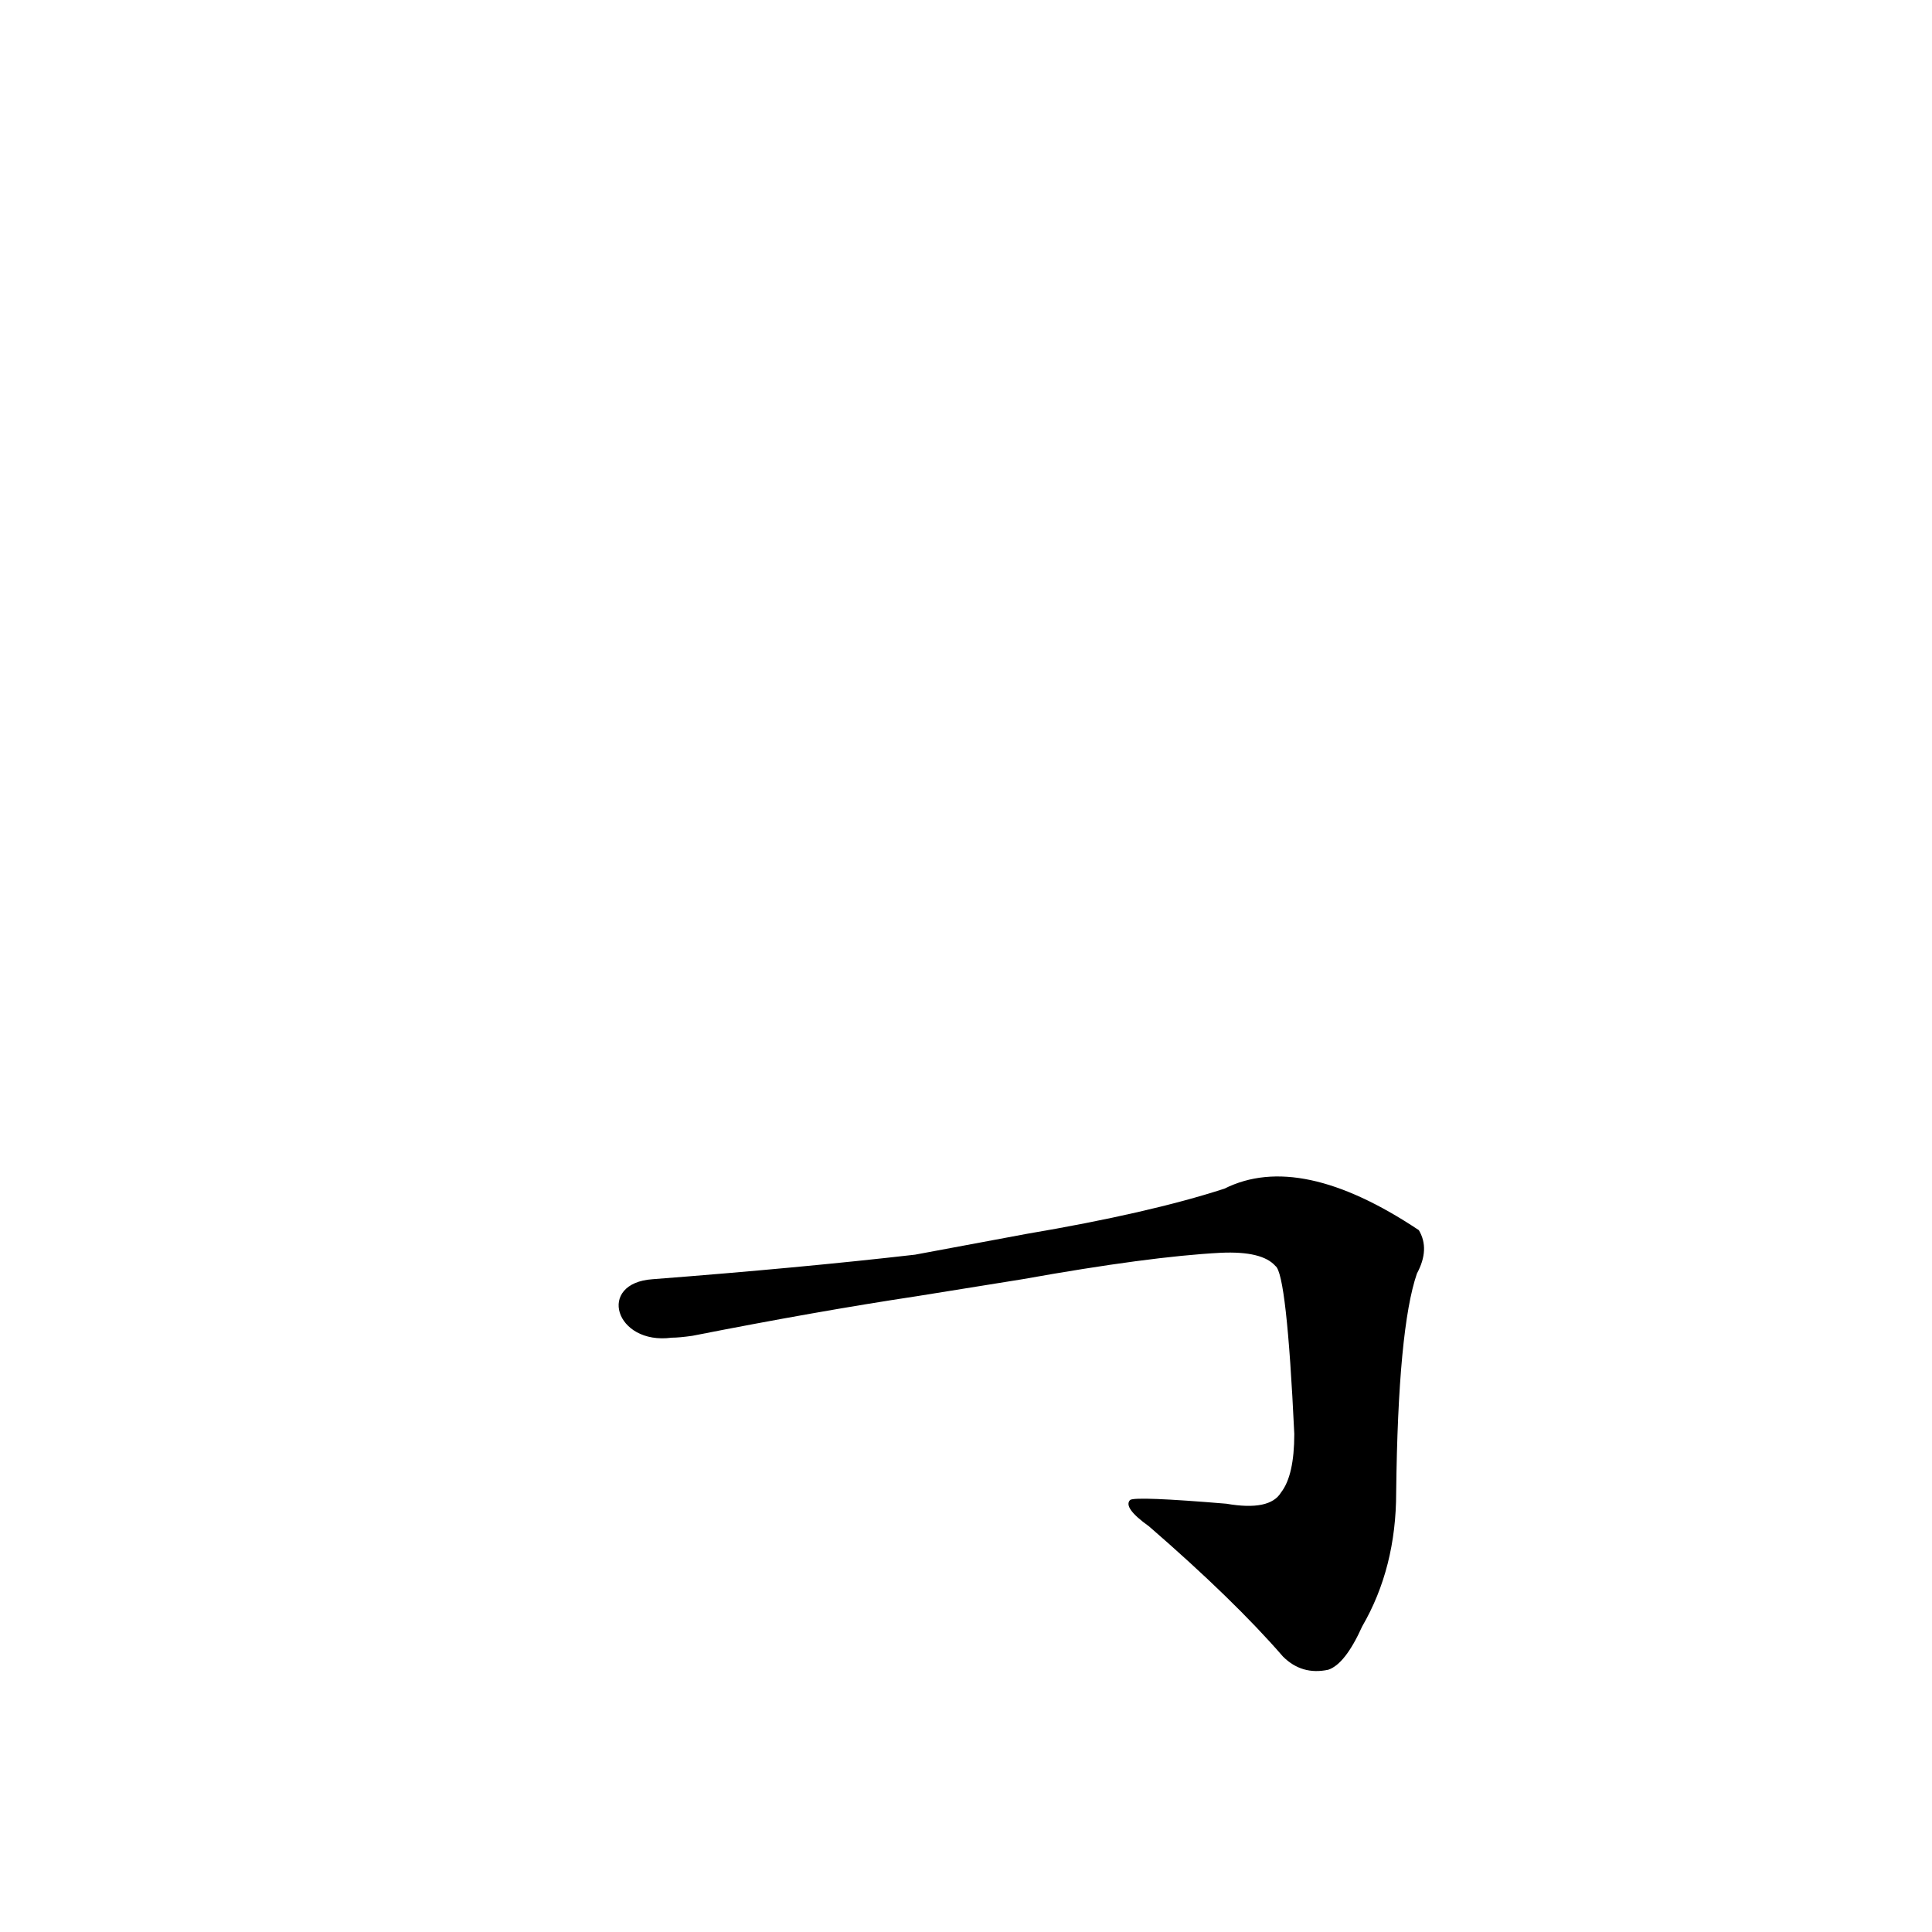 <?xml version='1.0' encoding='utf-8'?>
<svg xmlns="http://www.w3.org/2000/svg" version="1.1" viewBox="0 0 1024 1024"><g transform="scale(1, -1) translate(0, -900)"><path d="M 542 222 Q 609 234 647 236 Q 669 237 676 229 Q 682 225 686 140 Q 686 118 679 109 Q 673 99 650 103 Q 602 107 599 105 Q 595 101 609 91 Q 654 52 680 22 Q 690 12 704 15 Q 713 18 722 38 Q 740 69 740 109 Q 741 196 751 225 Q 758 238 752 248 Q 689 290 649 270 Q 609 257 544 246 L 485 235 Q 424 228 346 222 C 316 220 326 187 356 191 Q 360 191 367 192 Q 433 205 486 213 L 542 222 Z" fill="black" /></g></svg>